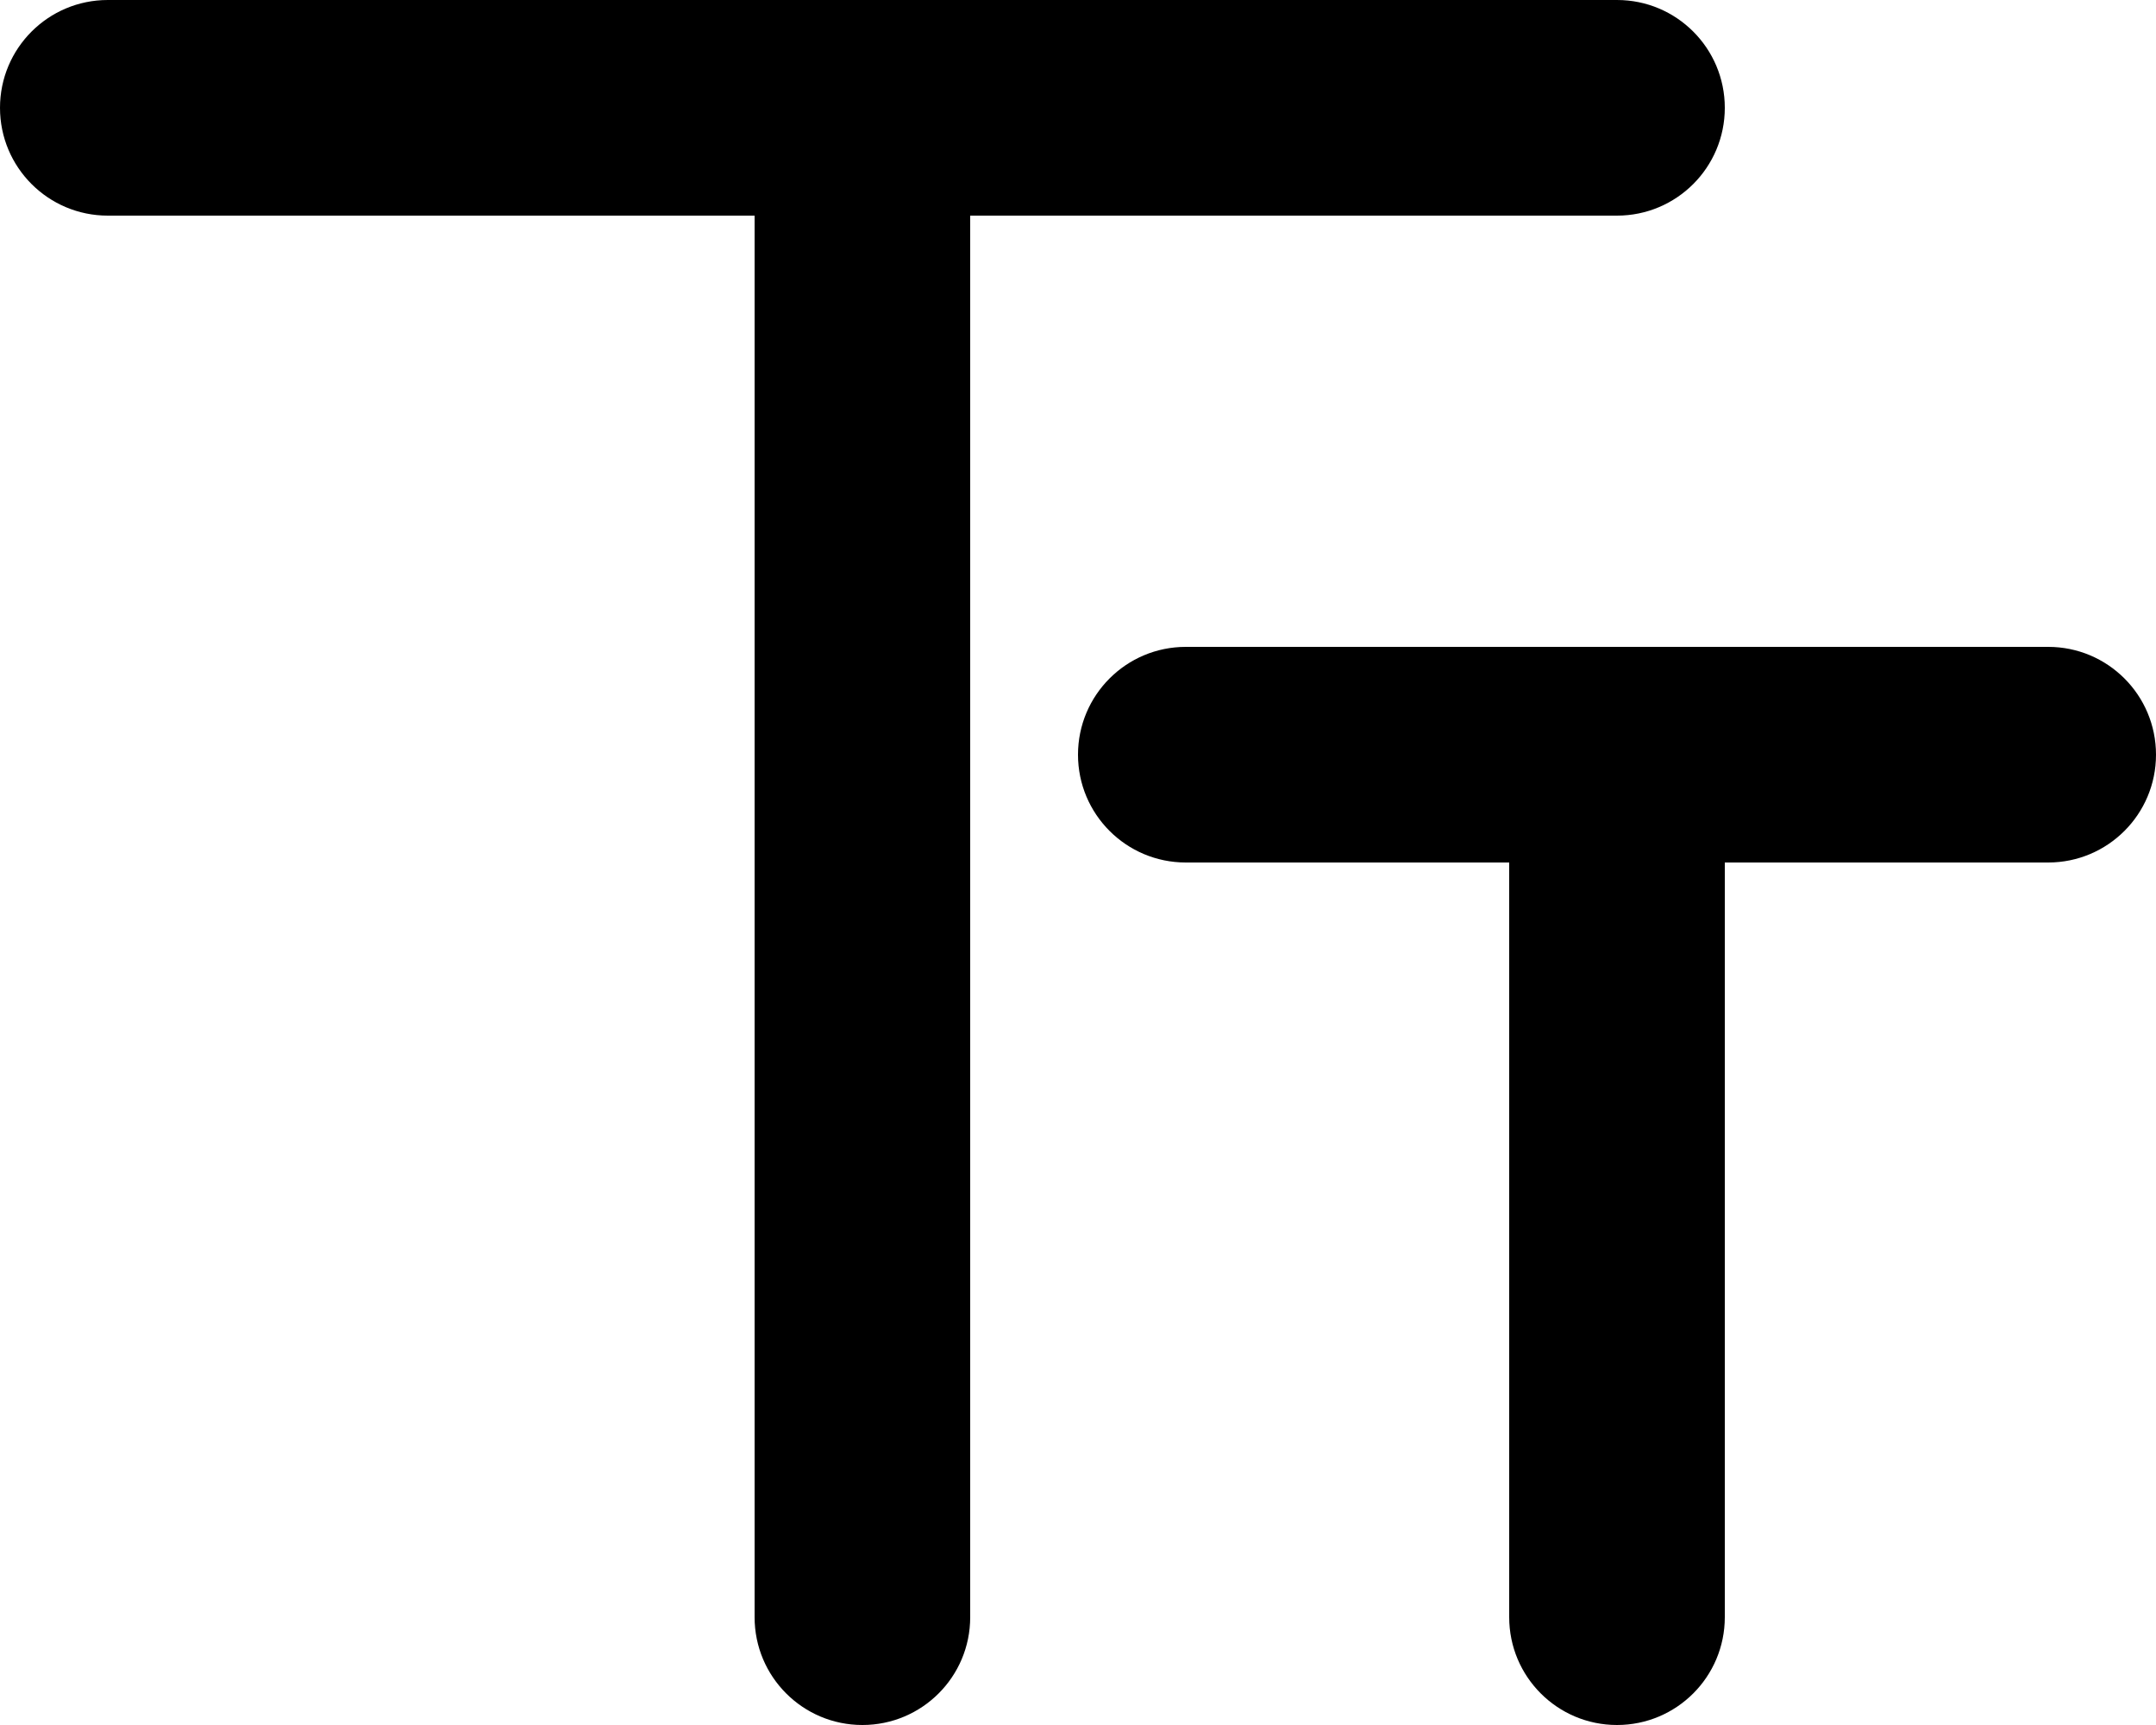 <svg width="40" height="32" viewBox="0 0 40 32" fill="none" xmlns="http://www.w3.org/2000/svg">
<path fill-rule="evenodd" clip-rule="evenodd" d="M30 0C31.105 0 32 0.895 32 2C32 3.105 31.105 4 30 4H18V30C18 31.105 17.105 32 16 32C14.895 32 14 31.105 14 30V4H2C0.895 4 0 3.105 0 2C0 0.895 0.895 0 2 0H30ZM22 16C20.895 16 20 15.105 20 14C20 12.895 20.895 12 22 12H38C39.105 12 40 12.895 40 14C40 15.105 39.105 16 38 16H32V30C32 31.105 31.105 32 30 32C28.895 32 28 31.105 28 30V16H22Z" fill="black"/>
</svg>
